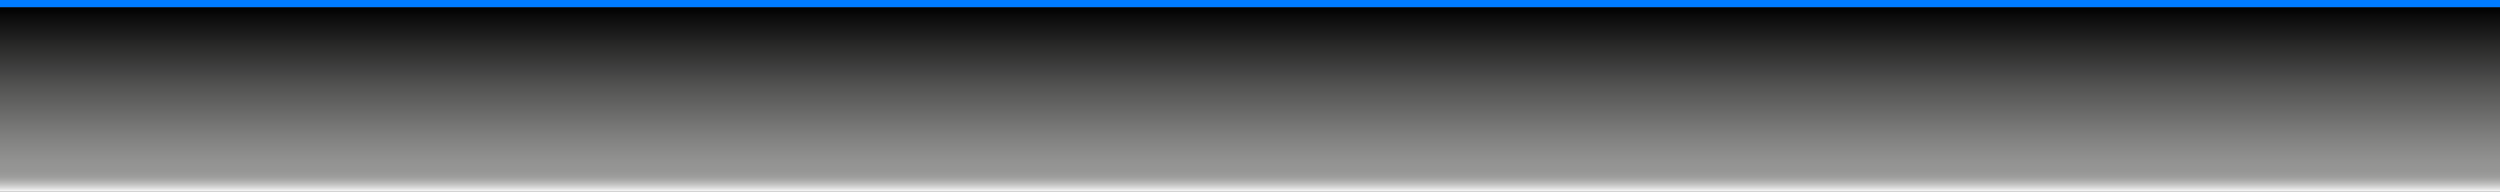 <svg id="Capa_1" data-name="Capa 1" xmlns="http://www.w3.org/2000/svg" xmlns:xlink="http://www.w3.org/1999/xlink" viewBox="0 0 1356 104"><rect x="0" y="0" width="1356" height="104" fill="#333333" stroke="none"/><defs><style>.cls-1{fill:#007bff;}.cls-2{fill:url(#Degradado_sin_nombre_4);}</style><linearGradient id="Degradado_sin_nombre_4" x1="678" y1="104" x2="678" y2="4" gradientUnits="userSpaceOnUse"><stop offset="0" stop-color="#fff"/><stop offset="0" stop-color="#fdfdfd"/><stop offset="0.02" stop-color="#dcdcdc"/><stop offset="0.04" stop-color="#c2c2c1"/><stop offset="0.06" stop-color="#adadac"/><stop offset="0.08" stop-color="#9e9e9d"/><stop offset="0.11" stop-color="#969695"/><stop offset="0.16" stop-color="#939392"/><stop offset="0.29" stop-color="#818180"/><stop offset="0.57" stop-color="#535352"/><stop offset="0.96" stop-color="#090909"/><stop offset="1"/></linearGradient></defs><title>Titulos</title><rect class="cls-1" x="-5" width="1366" height="4"/><rect class="cls-2" x="-5" y="4" width="1366" height="100"/></svg>